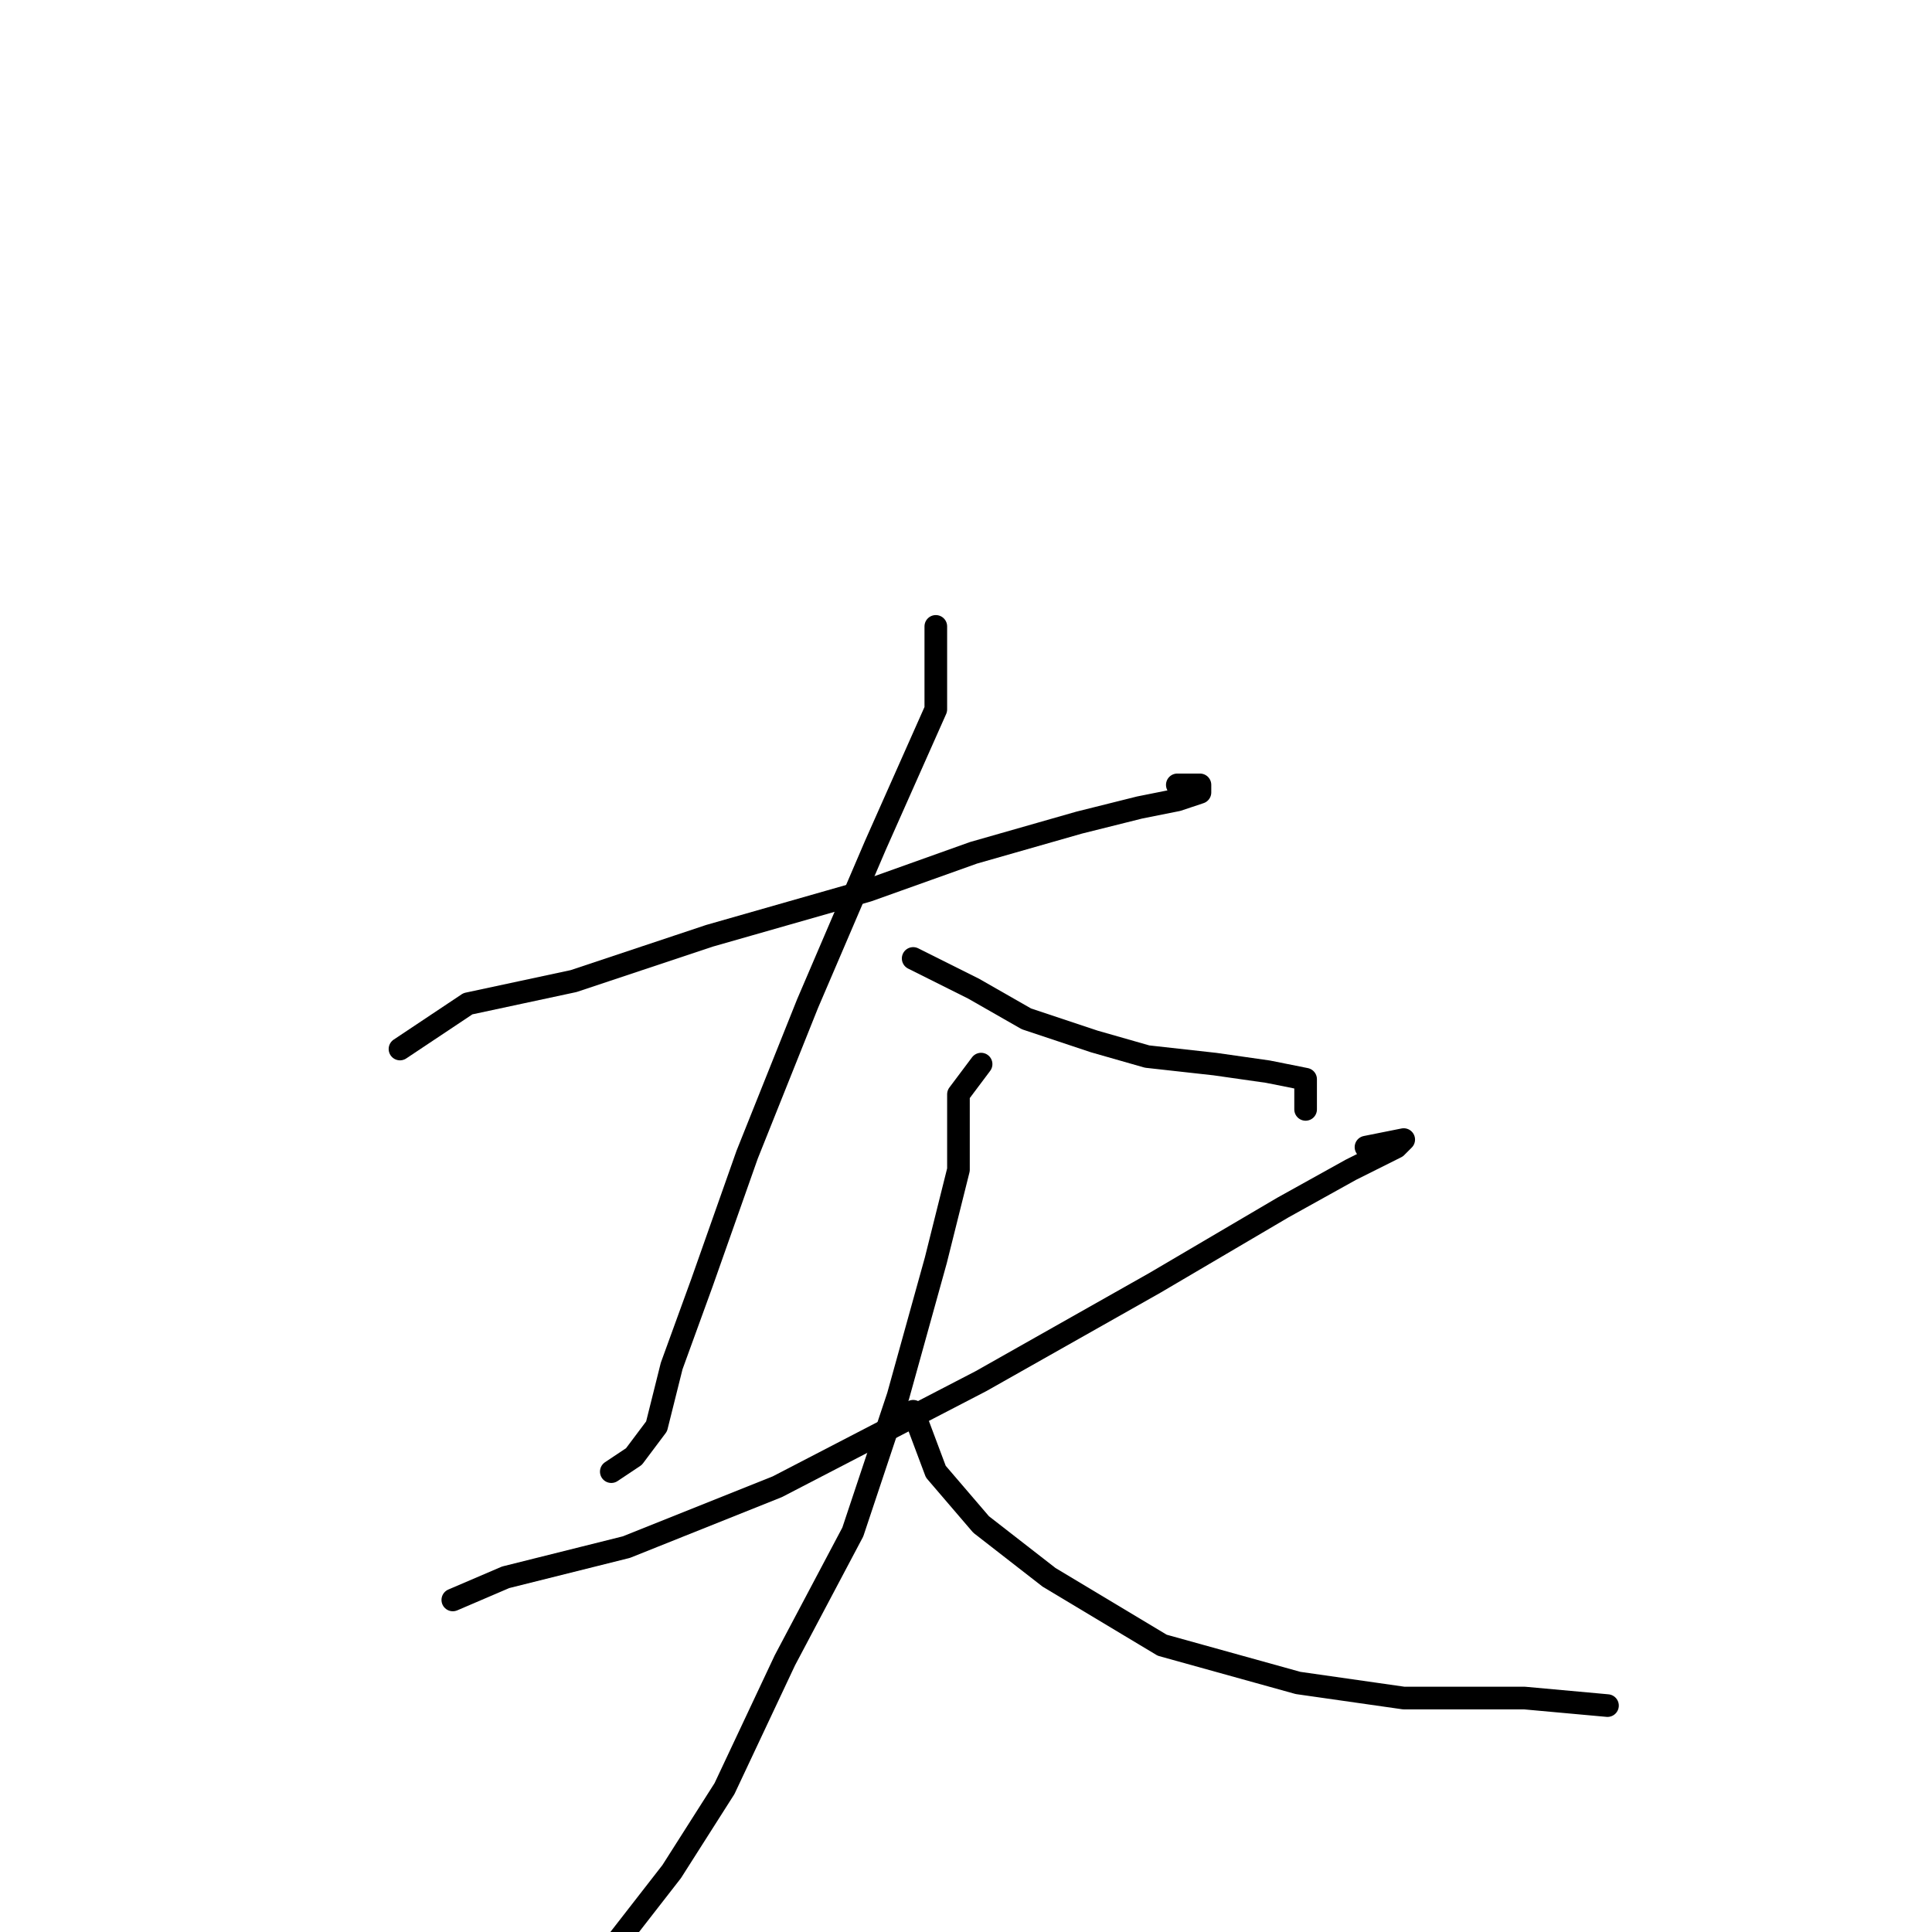 <?xml version="1.0" standalone="no"?>
    <svg width="256" height="256" xmlns="http://www.w3.org/2000/svg" version="1.1">
    <polyline stroke="black" stroke-width="3" stroke-linecap="round" fill="transparent" stroke-linejoin="round" points="53 139 62 133 76 130 94 124 115 118 129 113 143 109 151 107 156 106 159 105 159 104 156 104 156 104 " />
        <polyline stroke="black" stroke-width="3" stroke-linecap="round" fill="transparent" stroke-linejoin="round" points="124 83 124 94 116 112 107 133 99 153 93 170 89 181 87 189 84 193 81 195 81 195 " />
        <polyline stroke="black" stroke-width="3" stroke-linecap="round" fill="transparent" stroke-linejoin="round" points="121 127 129 131 136 135 145 138 152 140 161 141 168 142 173 143 173 147 173 147 " />
        <polyline stroke="black" stroke-width="3" stroke-linecap="round" fill="transparent" stroke-linejoin="round" points="60 212 67 209 83 205 103 197 130 183 153 170 170 160 179 155 183 153 185 152 186 151 181 152 181 152 " />
        <polyline stroke="black" stroke-width="3" stroke-linecap="round" fill="transparent" stroke-linejoin="round" points="130 141 127 145 127 155 124 167 119 185 113 203 104 220 96 237 89 248 82 257 77 262 75 264 74 265 74 265 " />
        <polyline stroke="black" stroke-width="3" stroke-linecap="round" fill="transparent" stroke-linejoin="round" points="121 187 124 195 130 202 139 209 154 218 172 223 186 225 202 225 213 226 213 226 " />
        </svg>